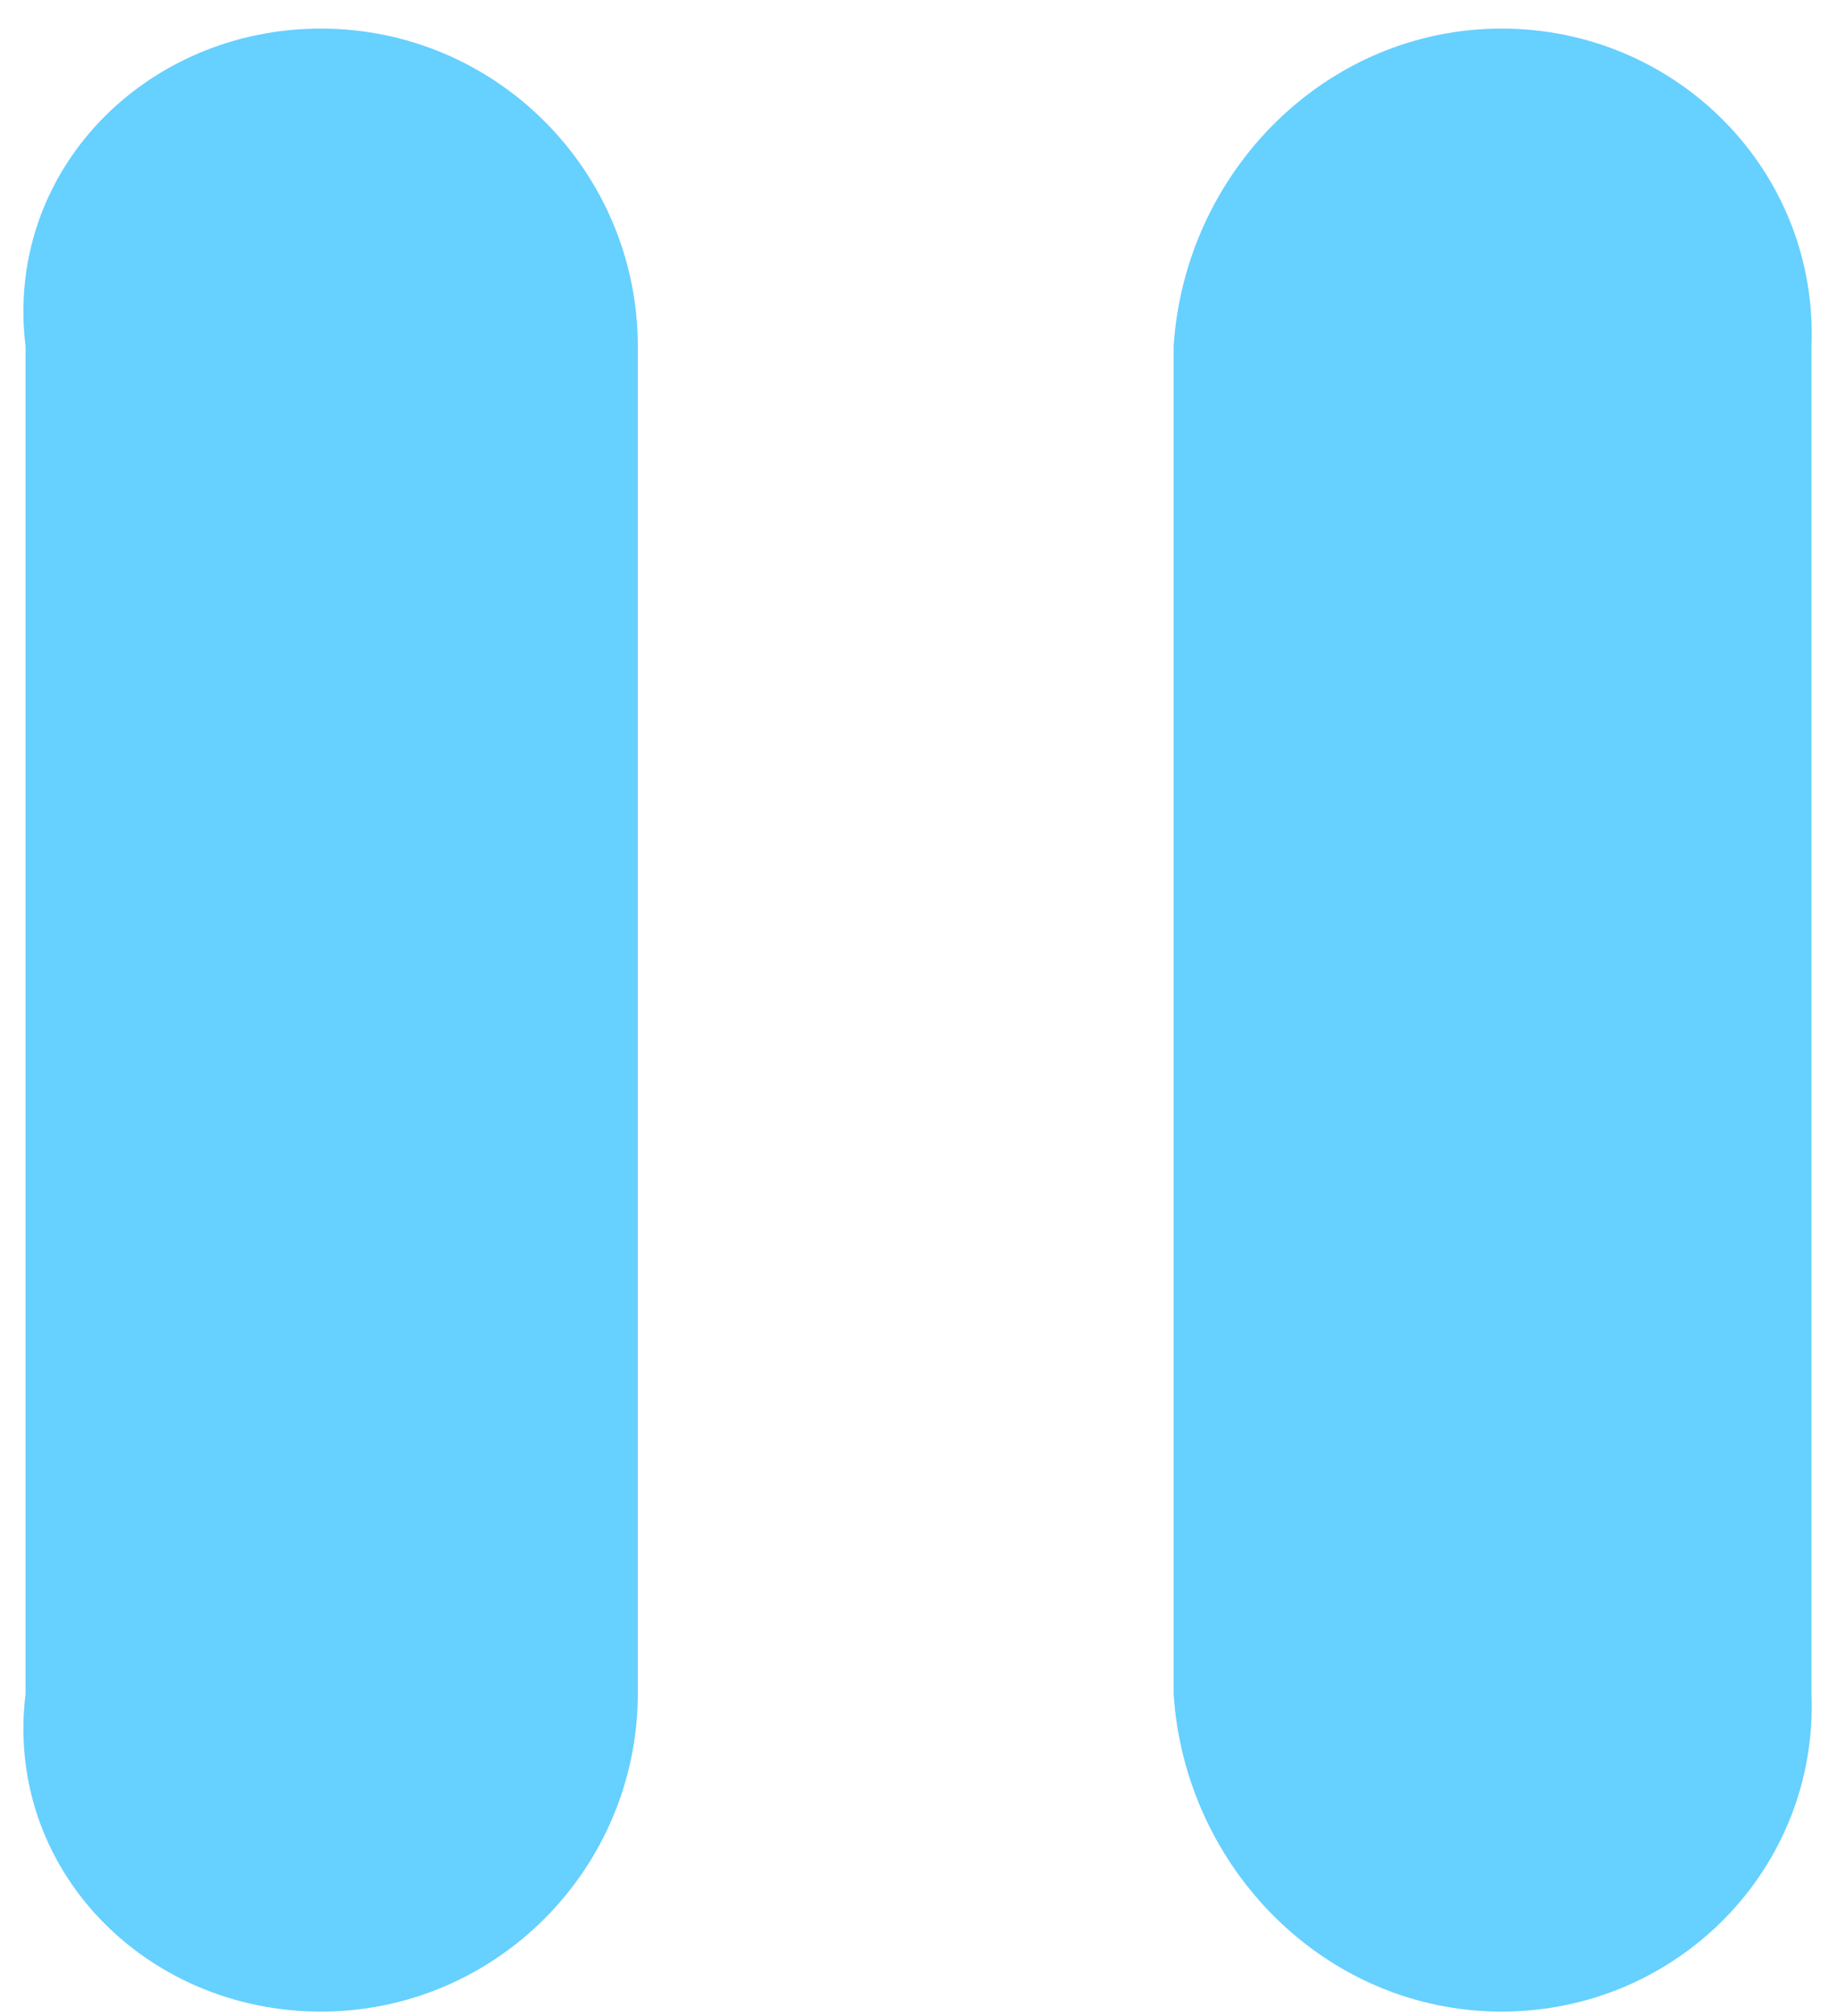 ﻿<?xml version="1.0" encoding="utf-8"?>
<svg version="1.1" xmlns:xlink="http://www.w3.org/1999/xlink" width="72px" height="79px" xmlns="http://www.w3.org/2000/svg">
  <g transform="matrix(1 0 0 1 -82 -86 )">
    <path d="M 25 66.386  C 24.974 73.255  19.419 78.826  12.576 78.826  C 5.725 78.826  0.17 73.255  1 66.386  L 1 13.56  C 0.17 6.69  5.725 1.12  12.576 1.12  C 19.428 1.12  24.983 6.69  25 13.56  L 25 66.386  Z M 71 66.386  C 71.263 73.255  65.707 78.826  58.856 78.826  C 52.005 78.826  46.45 73.255  46 66.386  L 46 13.56  C 46.45 6.69  52.005 1.12  58.856 1.12  C 65.707 1.12  71.263 6.69  71 13.56  L 71 66.386  Z " fill-rule="nonzero" fill="#66d0ff" stroke="none" transform="matrix(1 0 0 1 82 86 )" />
  </g>
</svg>